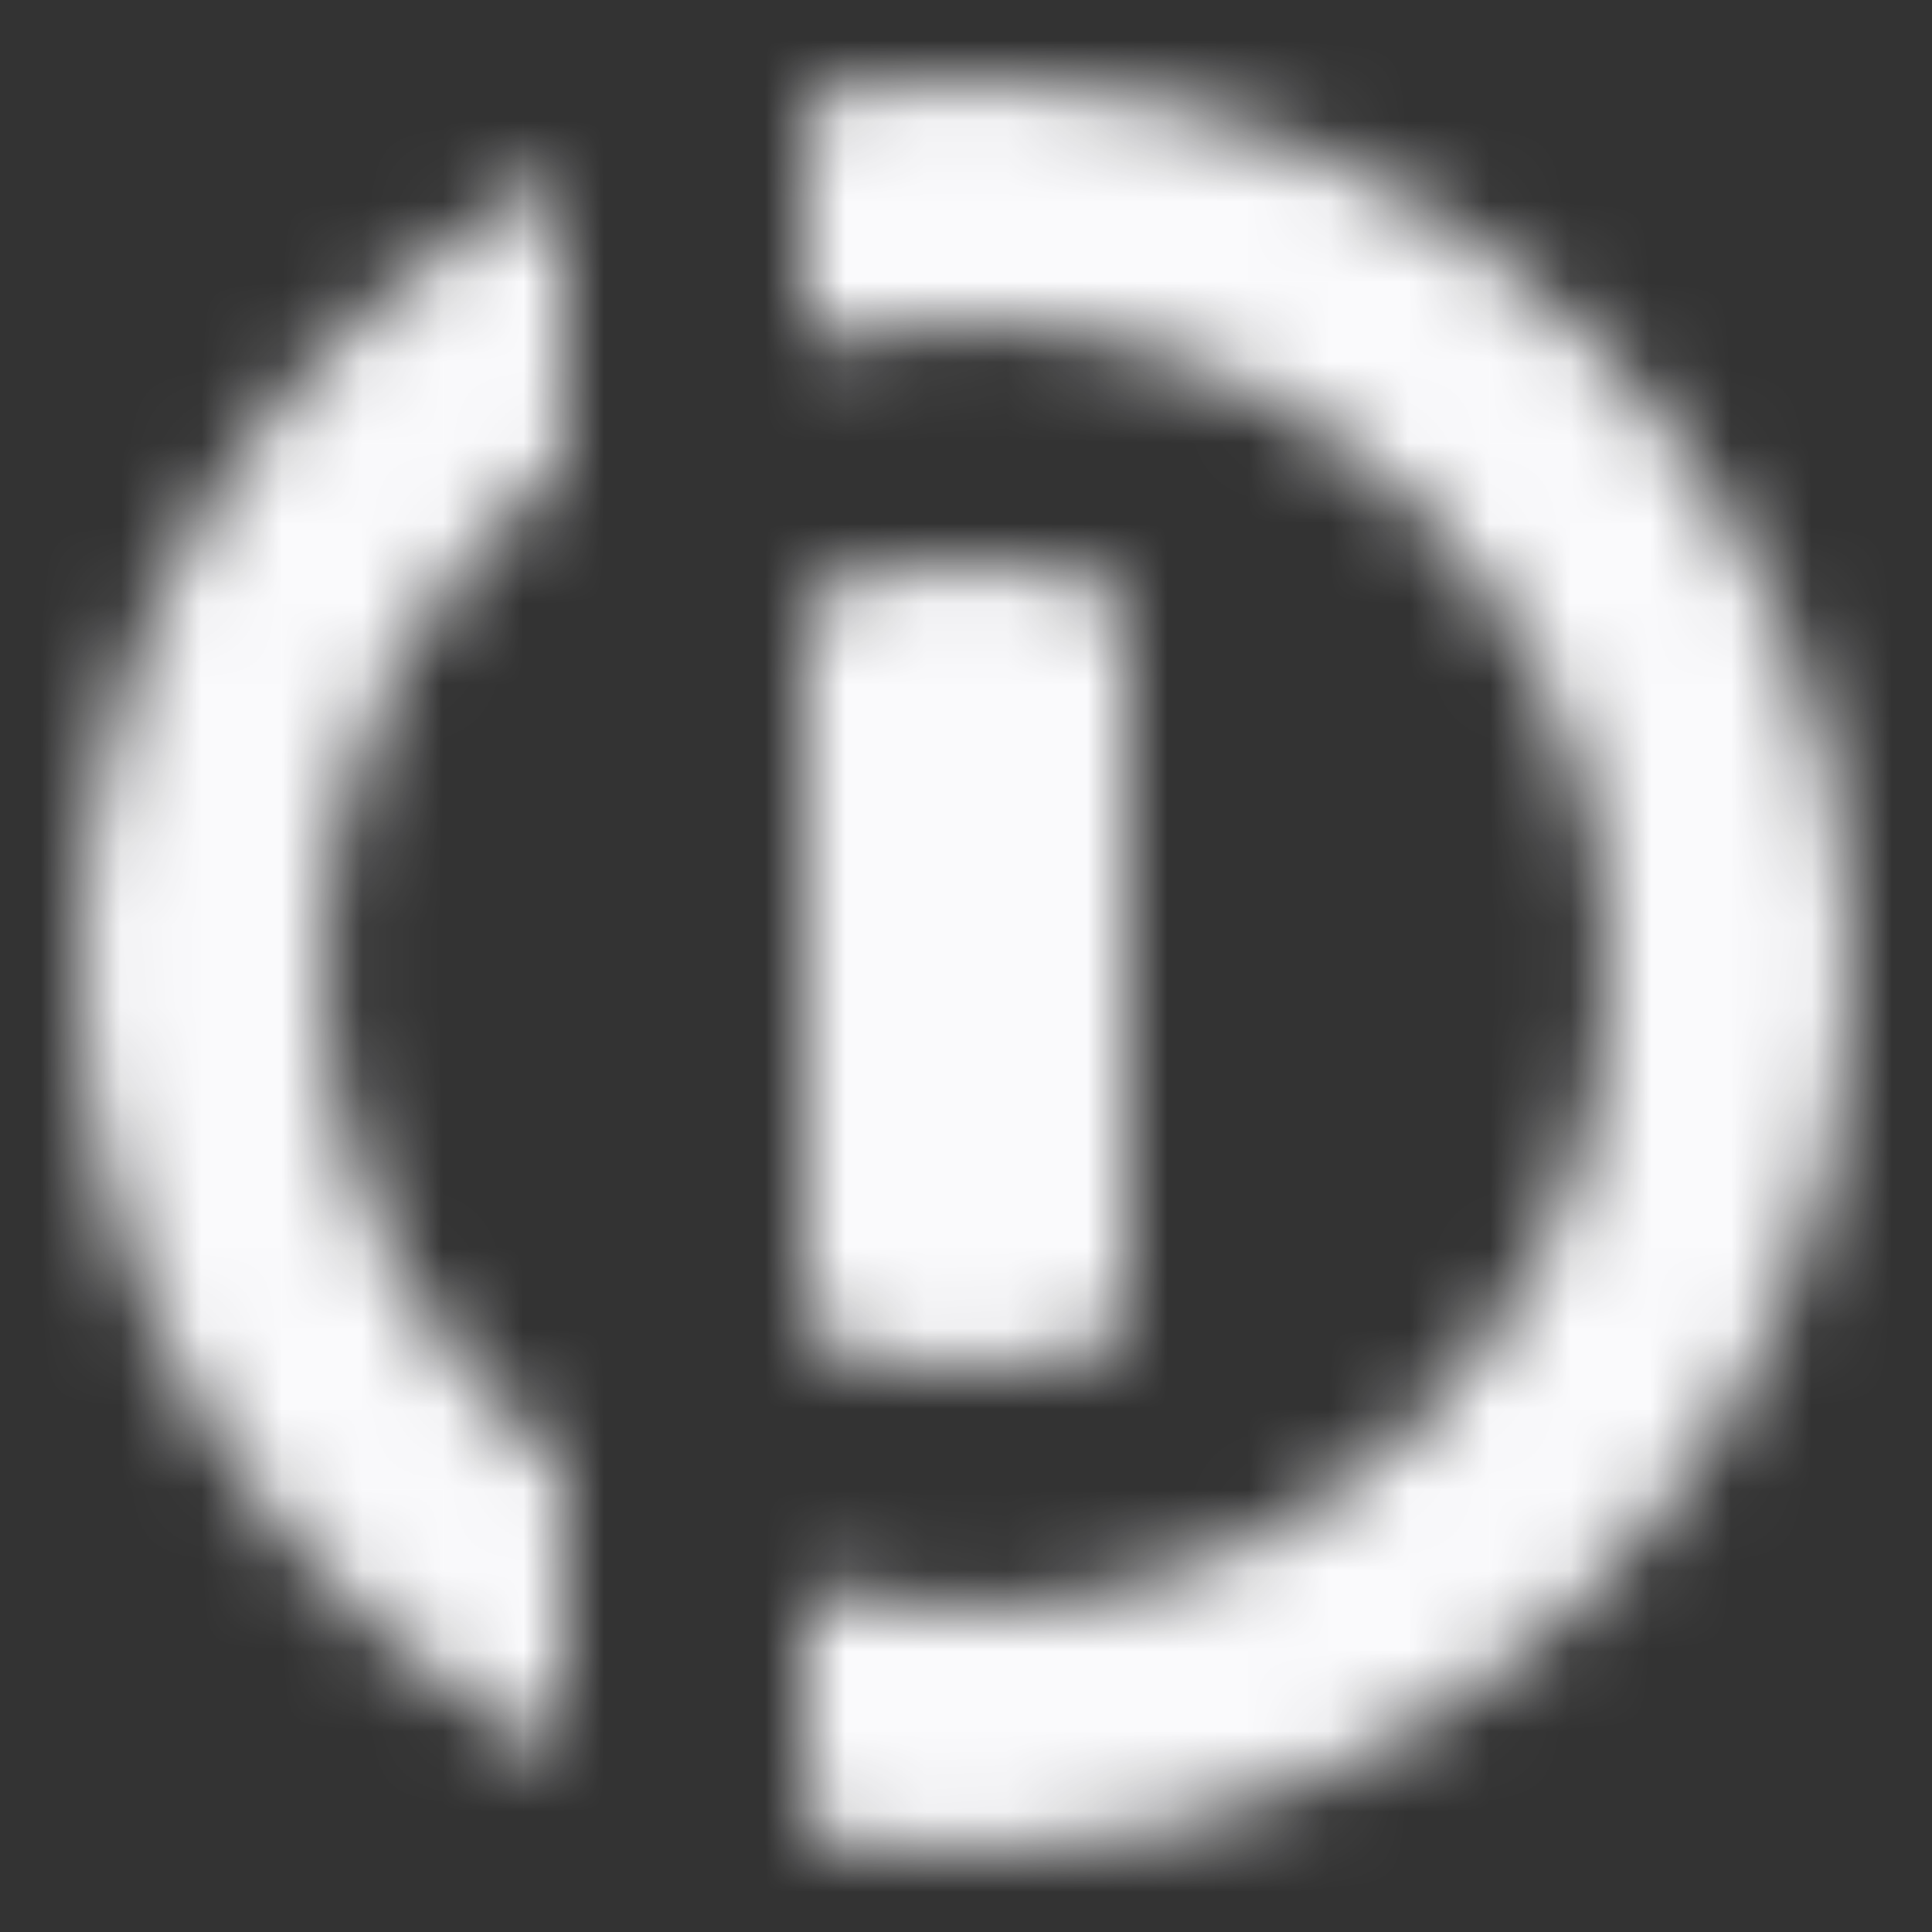 <?xml version="1.0" encoding="UTF-8"?>
<svg width="24px" height="24px" viewBox="0 0 24 24" version="1.1" xmlns="http://www.w3.org/2000/svg" xmlns:xlink="http://www.w3.org/1999/xlink">
    <rect x="0" y="0" width="24" height="24" fill="#333333" stroke="none"/>
    <!-- Generator: Sketch 49 (51002) - http://www.bohemiancoding.com/sketch -->
    <title>logo/mark</title>
    <desc>Created with Sketch.</desc>
    <defs>
        <path d="M9,21.819 L9,18.748 C9.639,18.912 10.309,19 11,19 C15.418,19 19,15.418 19,11 C19,6.582 15.418,3 11,3 C10.309,3 9.639,3.088 9,3.252 L9,0.181 C9.649,0.062 10.317,0 11,0 C17.075,0 22,4.925 22,11 C22,17.075 17.075,22 11,22 C10.317,22 9.649,21.938 9,21.819 Z M6,20.801 C2.438,18.98 0,15.275 0,11 C0,6.725 2.438,3.02 6,1.199 L6,4.755 C4.171,6.221 3,8.474 3,11 C3,13.526 4.171,15.779 6,17.245 L6,20.801 Z M13,6.416 L13,15.584 C12.388,15.852 11.711,16 11,16 C10.289,16 9.612,15.852 9,15.584 L9,6.416 C9.612,6.148 10.289,6 11,6 C11.711,6 12.388,6.148 13,6.416 Z" id="path-1"></path>
    </defs>
    <g id="logo/mark" stroke="none" stroke-width="1" fill="none" fill-rule="evenodd">
        <g id="color/black" transform="translate(1, 1)">
            <mask id="mask-2" fill="white">
                <use xlink:href="#path-1"></use>
            </mask>
            <g id="Mask"></g>
            <g id="color/white" mask="url(#mask-2)">
                <g transform="translate(-1, -1)" id="Group-4">
                    <g>
                        <rect id="Rectangle-10" fill="#FAFAFC" x="0" y="0" width="24" height="24"></rect>
                    </g>
                </g>
            </g>
        </g>
    </g>
</svg>